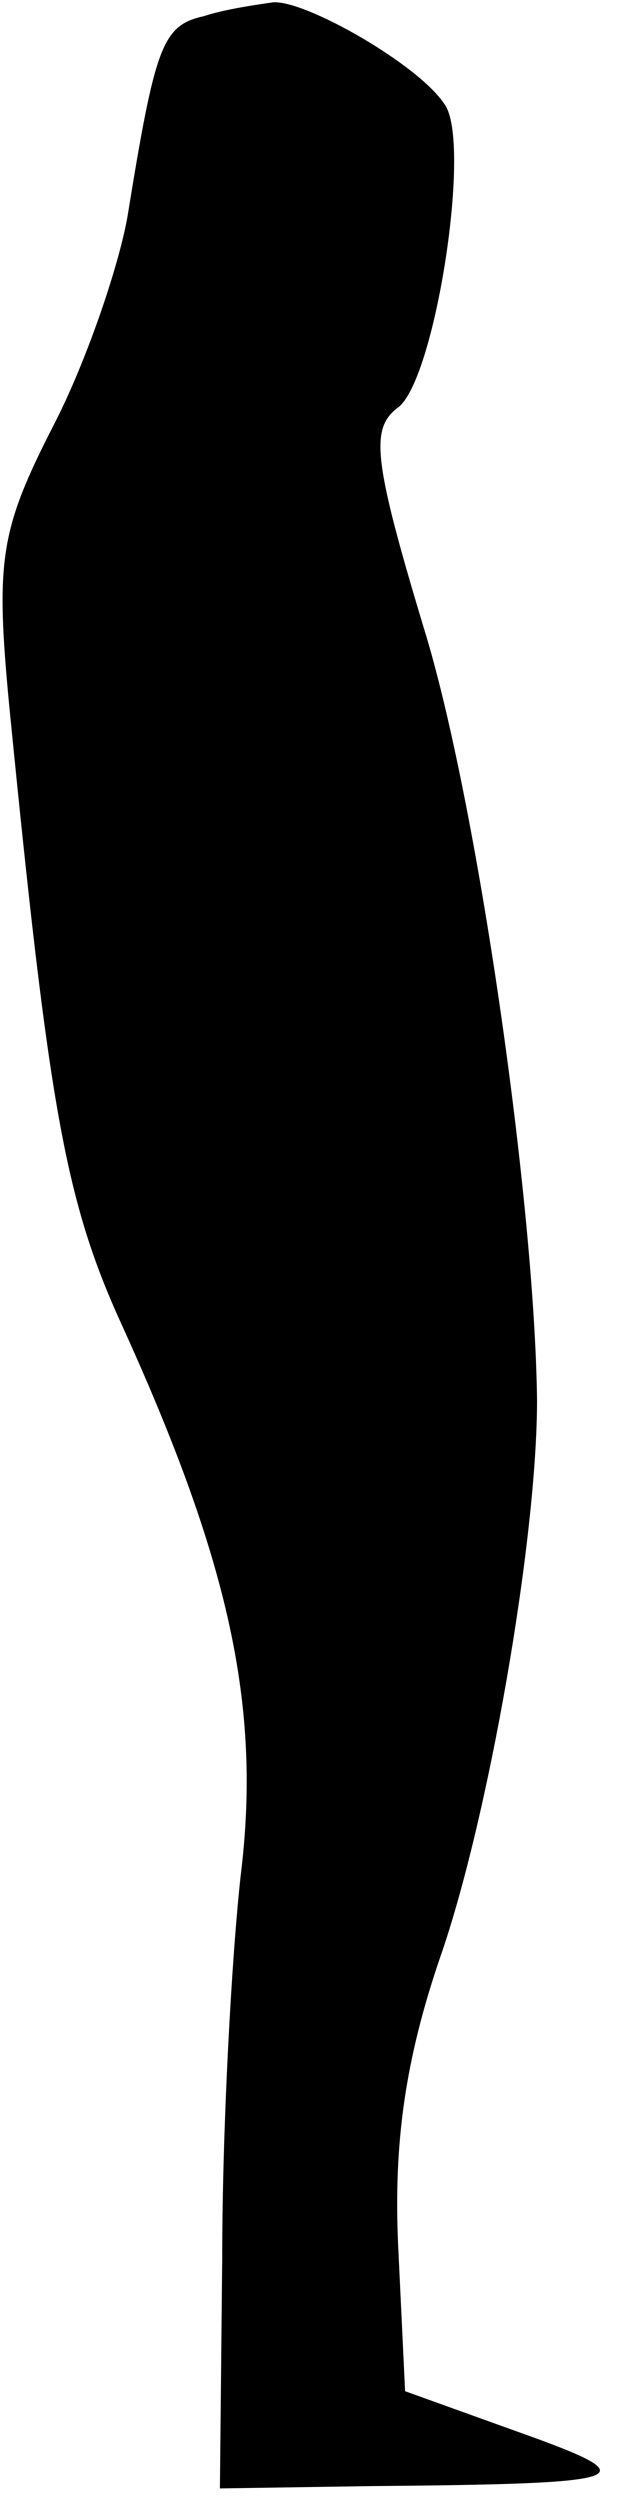 <?xml version="1.0" standalone="no"?>
<!DOCTYPE svg PUBLIC "-//W3C//DTD SVG 20010904//EN"
 "http://www.w3.org/TR/2001/REC-SVG-20010904/DTD/svg10.dtd">
<svg version="1.0" xmlns="http://www.w3.org/2000/svg"
 width="27pt" height="108pt" viewBox="0 0 27 108"
 preserveAspectRatio="xMidYMid meet">
<g transform="translate(0,108) scale(0.1,-0.1)"
fill="#000000" stroke="none">
<path fill="#000000" stroke="none" d="M88 1073 c-18 -4 -21 -13 -33 -87 -4
-22 -18 -63 -32 -90 -23 -45 -25 -58 -19 -121 17 -172 24 -213 48 -266 47
-103 61 -166 52 -239 -4 -36 -8 -110 -8 -165 l-1 -100 65 1 c114 1 121 3 65
23 l-50 18 -3 63 c-2 44 3 80 18 124 21 60 42 181 42 241 -1 86 -26 260 -49
334 -22 73 -23 86 -11 95 16 12 32 115 20 131 -11 17 -60 45 -74 44 -7 -1 -21
-3 -30 -6z"/>
</g>
</svg>

